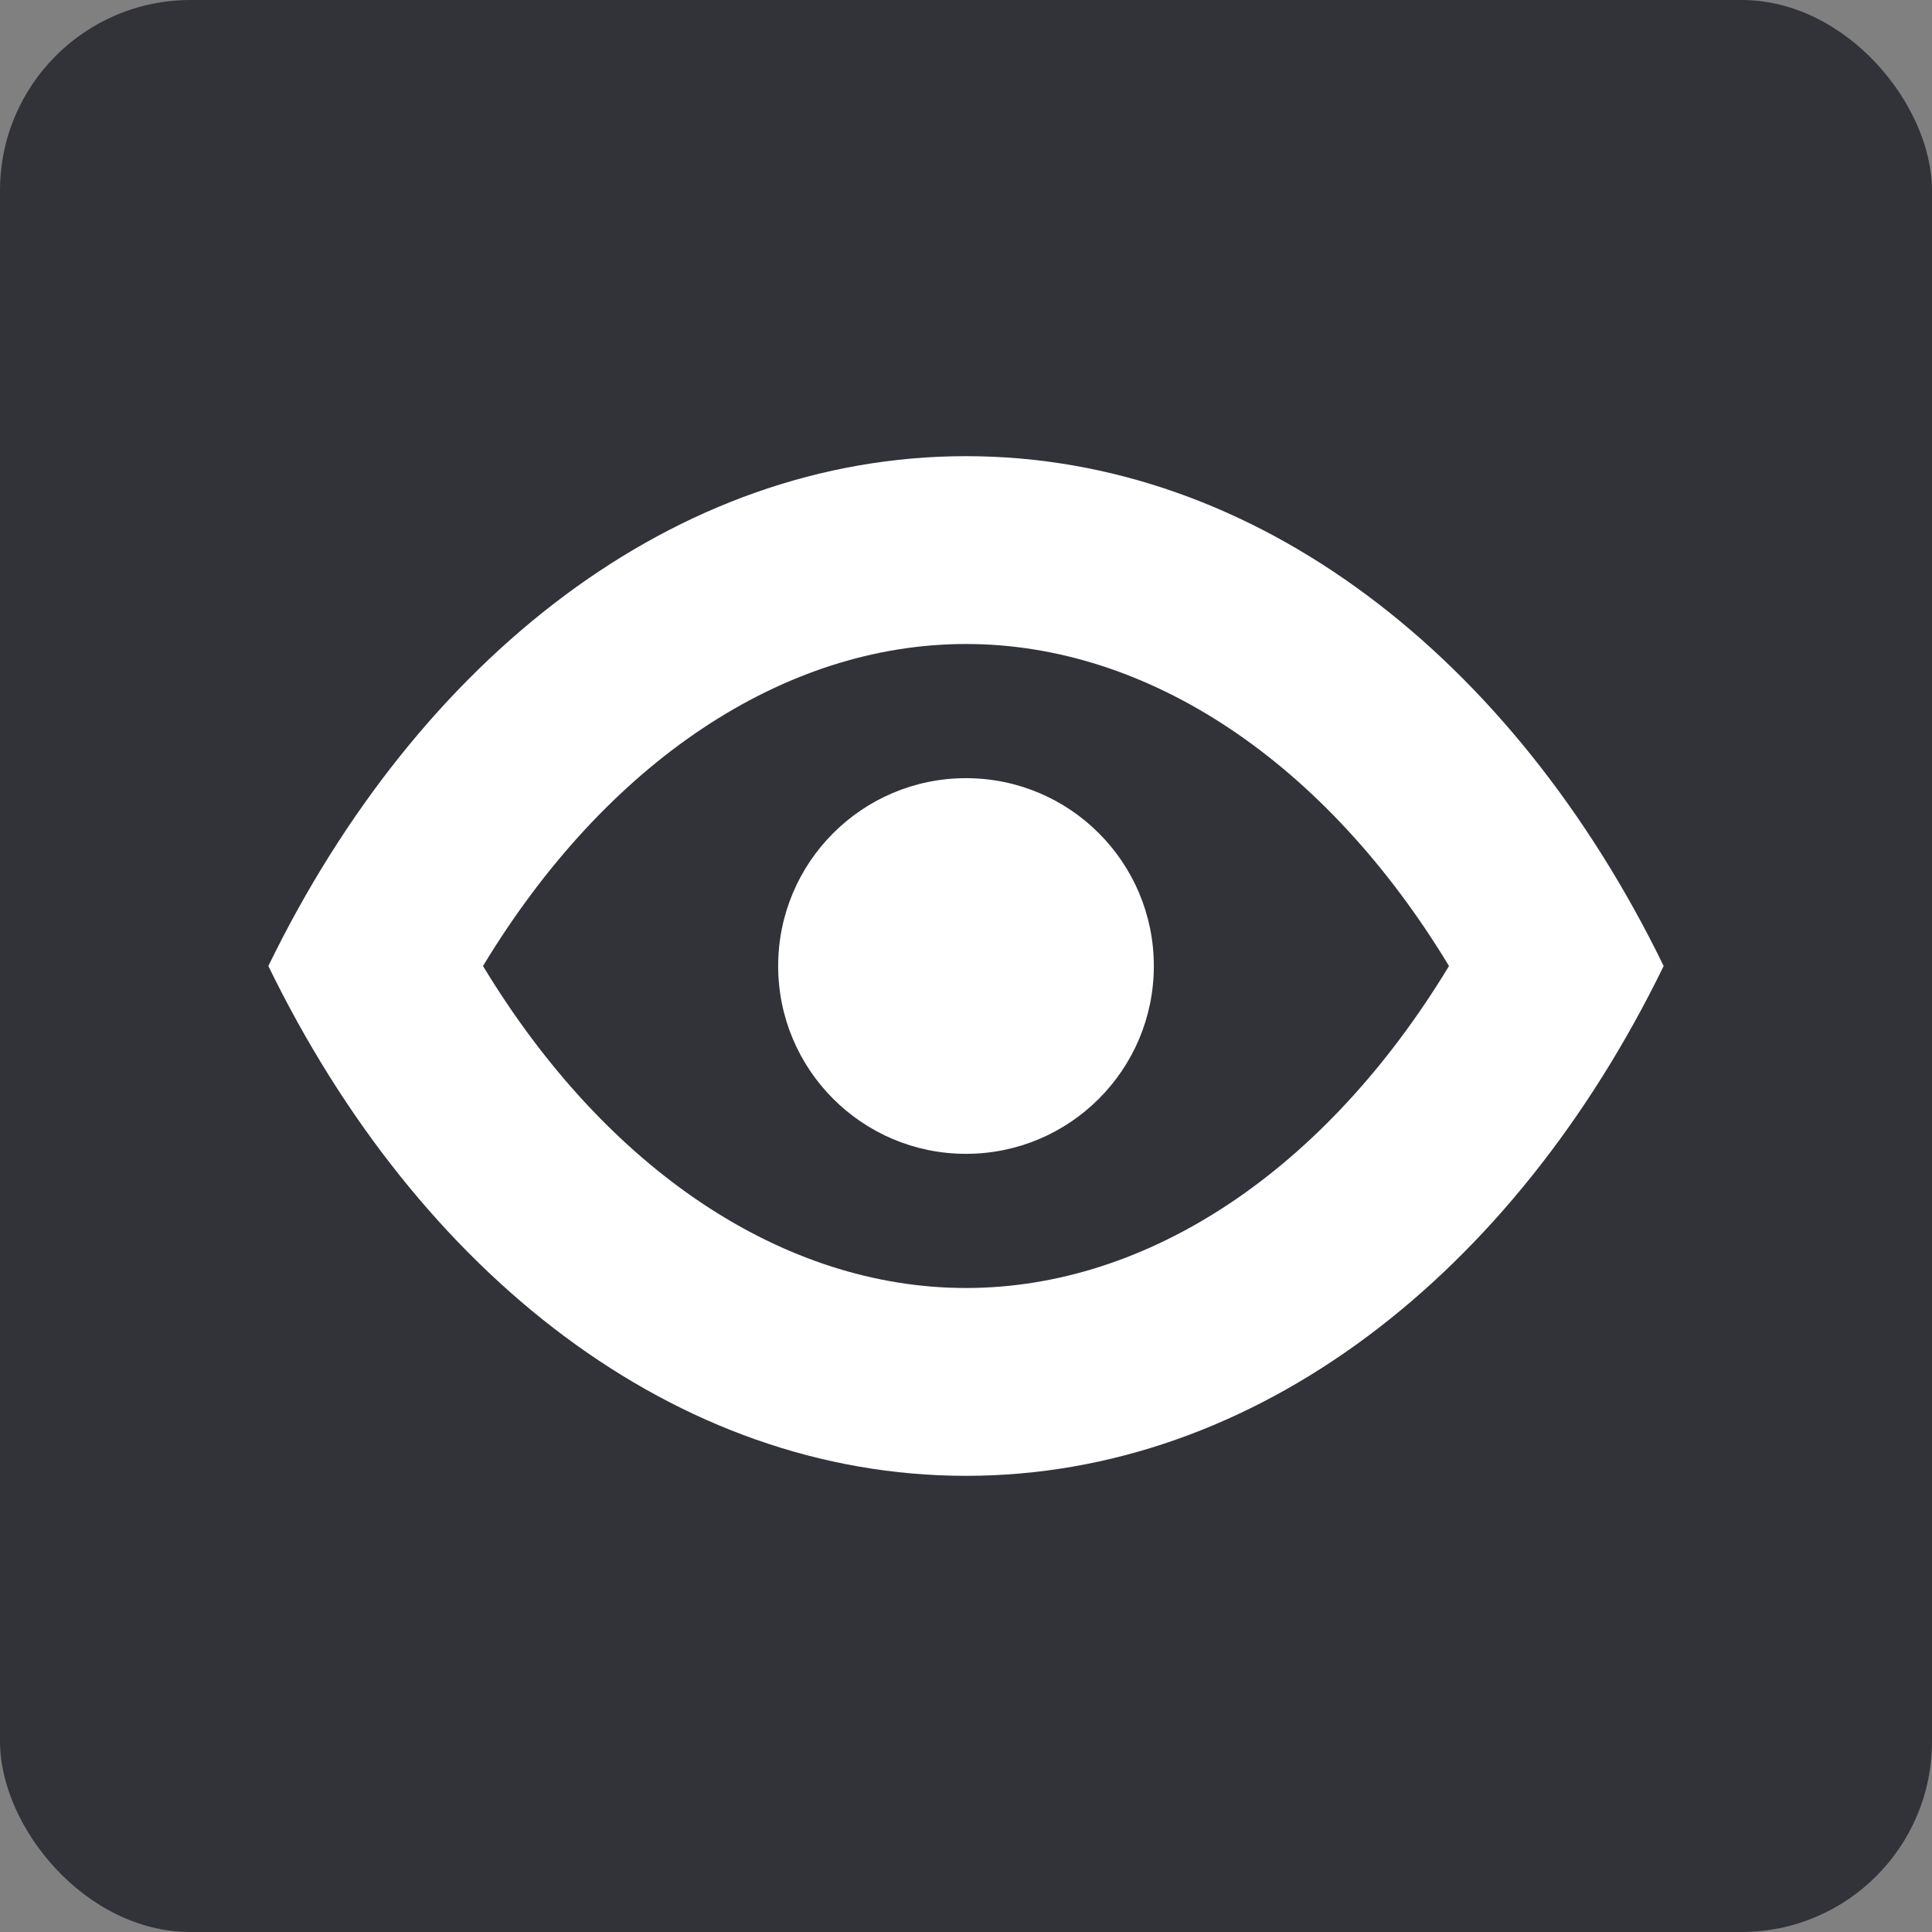 <?xml version="1.0" encoding="UTF-8"?><svg xmlns="http://www.w3.org/2000/svg" viewBox="0 0 72 72"><rect x="0" y="0" width="72" height="72" fill="#808080" stroke="none"/><defs><style>.d{fill:#fff;}.e{fill:#323239;}</style></defs><g id="a"/><g id="b"><rect class="e" width="72" height="72" rx="7.1" ry="7.1"/><path class="d" d="M36,24c6.8,0,13.4,4.4,18,12-4.6,7.6-11.2,12-18,12s-13.4-4.4-18-12c4.6-7.6,11.2-12,18-12m0-7c-10.8,0-20.4,7.5-26,19,5.6,11.5,15.2,19,26,19s20.4-7.5,26-19c-5.6-11.5-15.2-19-26-19h0Z"/><circle class="d" cx="36" cy="36" r="7"/></g><g id="c"/></svg>